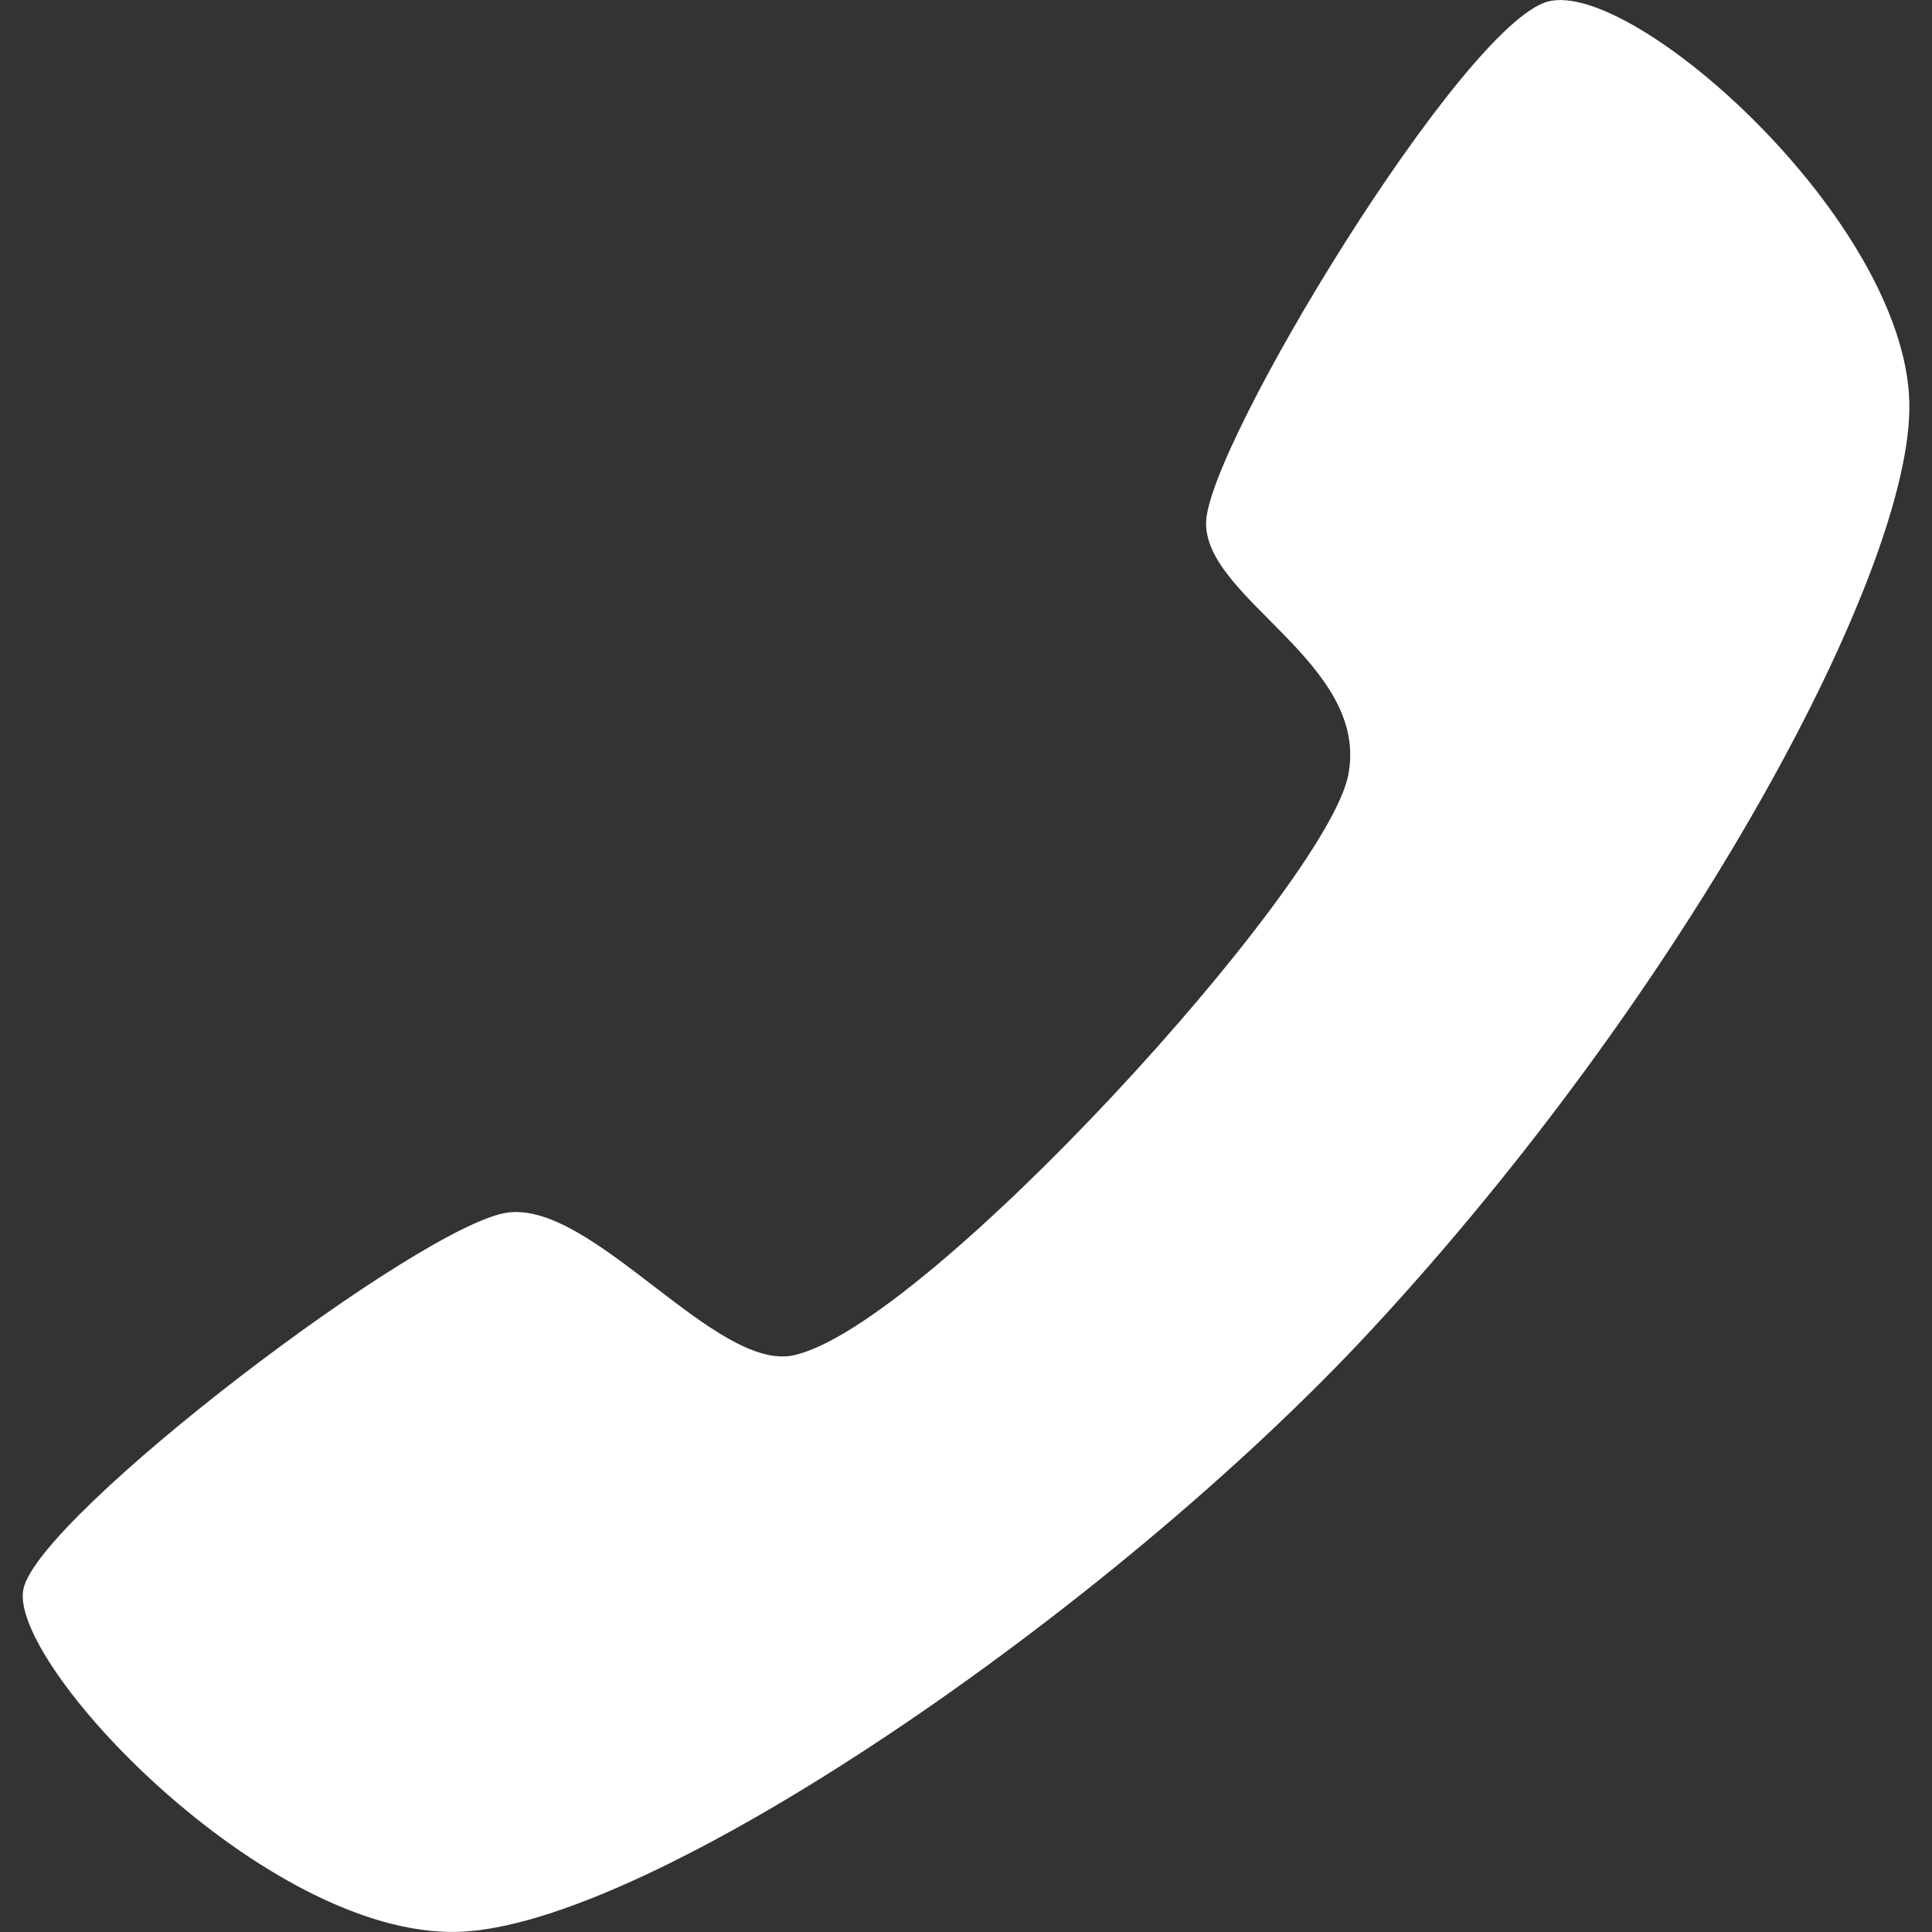 <svg xmlns="http://www.w3.org/2000/svg" width="15" height="15" viewBox="0 0 15 15" fill="none">
  <rect x="0" y="0" width="15" height="15" fill="#333333" stroke="none"/>
  <path d="M6.164 10.522C7.192 10.295 10.292 6.889 10.467 6.021C10.641 5.154 9.355 4.653 9.364 4.058C9.372 3.463 11.357 0.188 12.018 0.012C12.679 -0.165 14.789 1.712 14.824 3.124C14.855 4.408 13.113 7.668 10.64 10.333C8.619 12.51 5.041 14.963 3.55 14.999C2.06 15.036 0.058 12.911 0.182 12.336C0.306 11.761 3.281 9.498 3.944 9.414C4.607 9.329 5.559 10.655 6.164 10.522Z" fill="white"/>
</svg>